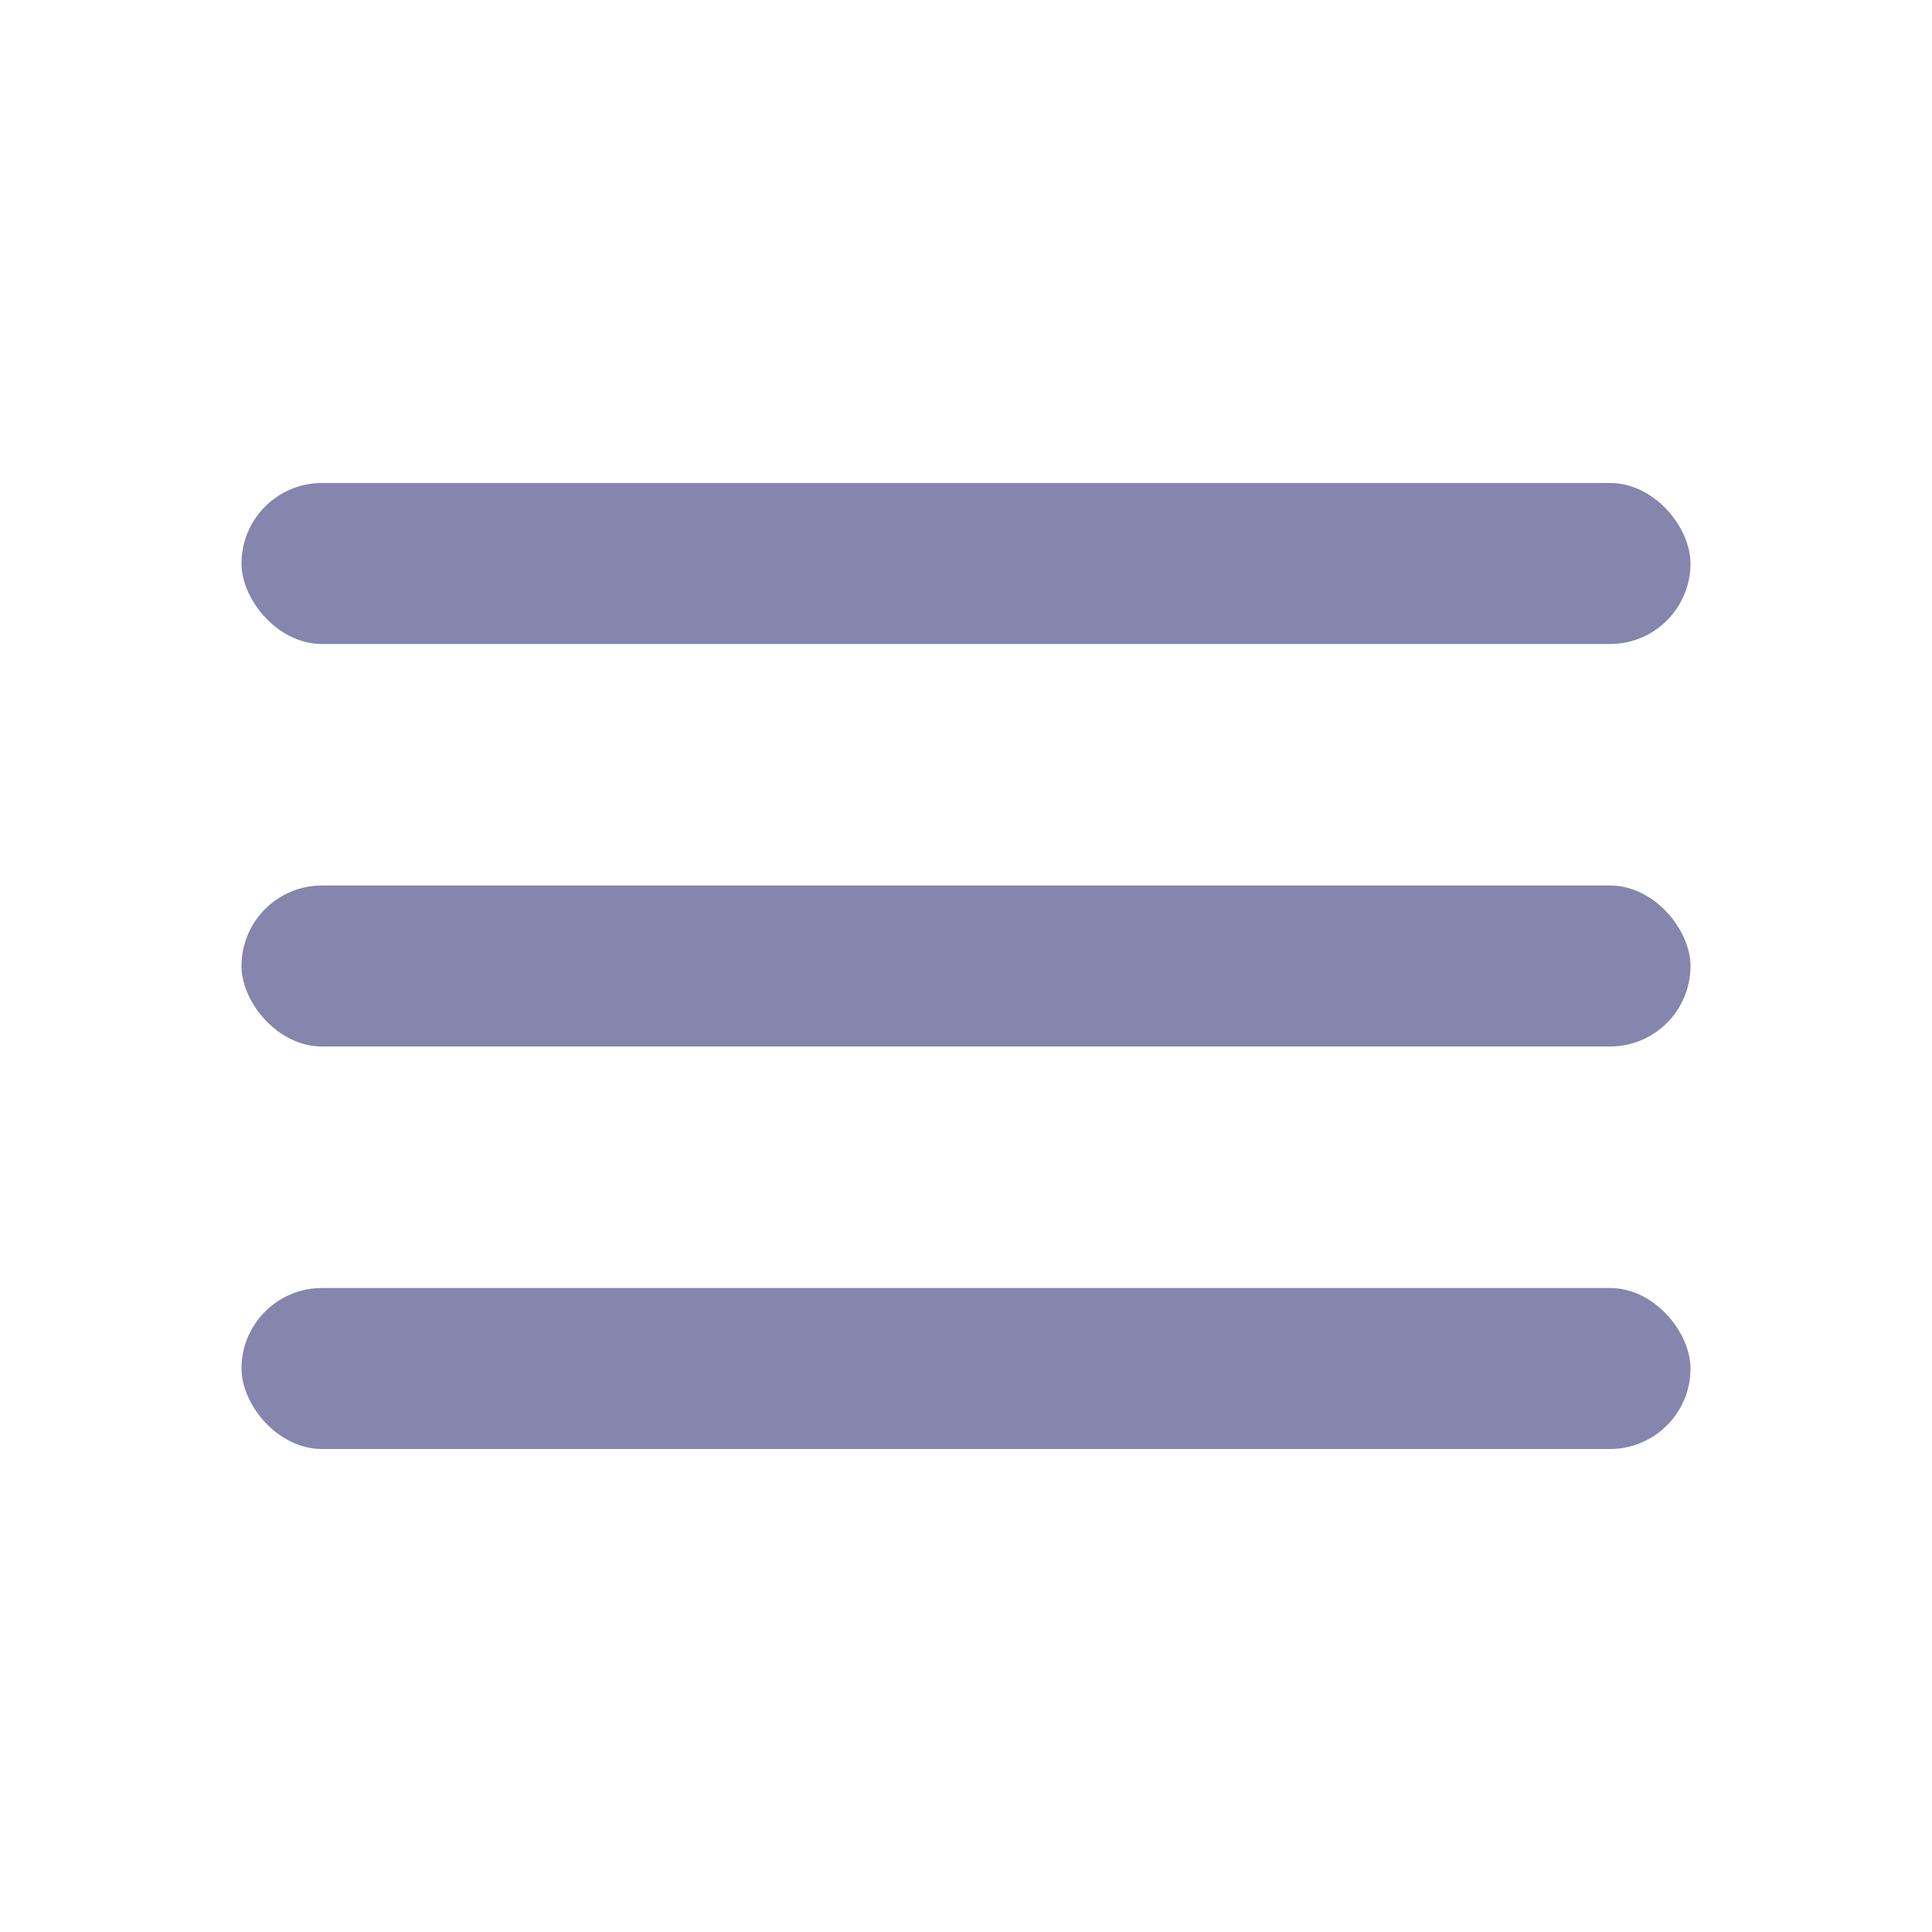 <svg xmlns="http://www.w3.org/2000/svg" width="24" height="24" viewBox="0 0 24 24" fill="#8585AD"><rect x="3" y="6" width="18" height="2" rx="1" fill="#8585AD"/><rect x="3" y="11" width="18" height="2" rx="1" fill="#8585AD"/><rect x="3" y="16" width="18" height="2" rx="1" fill="#8585AD"/></svg>